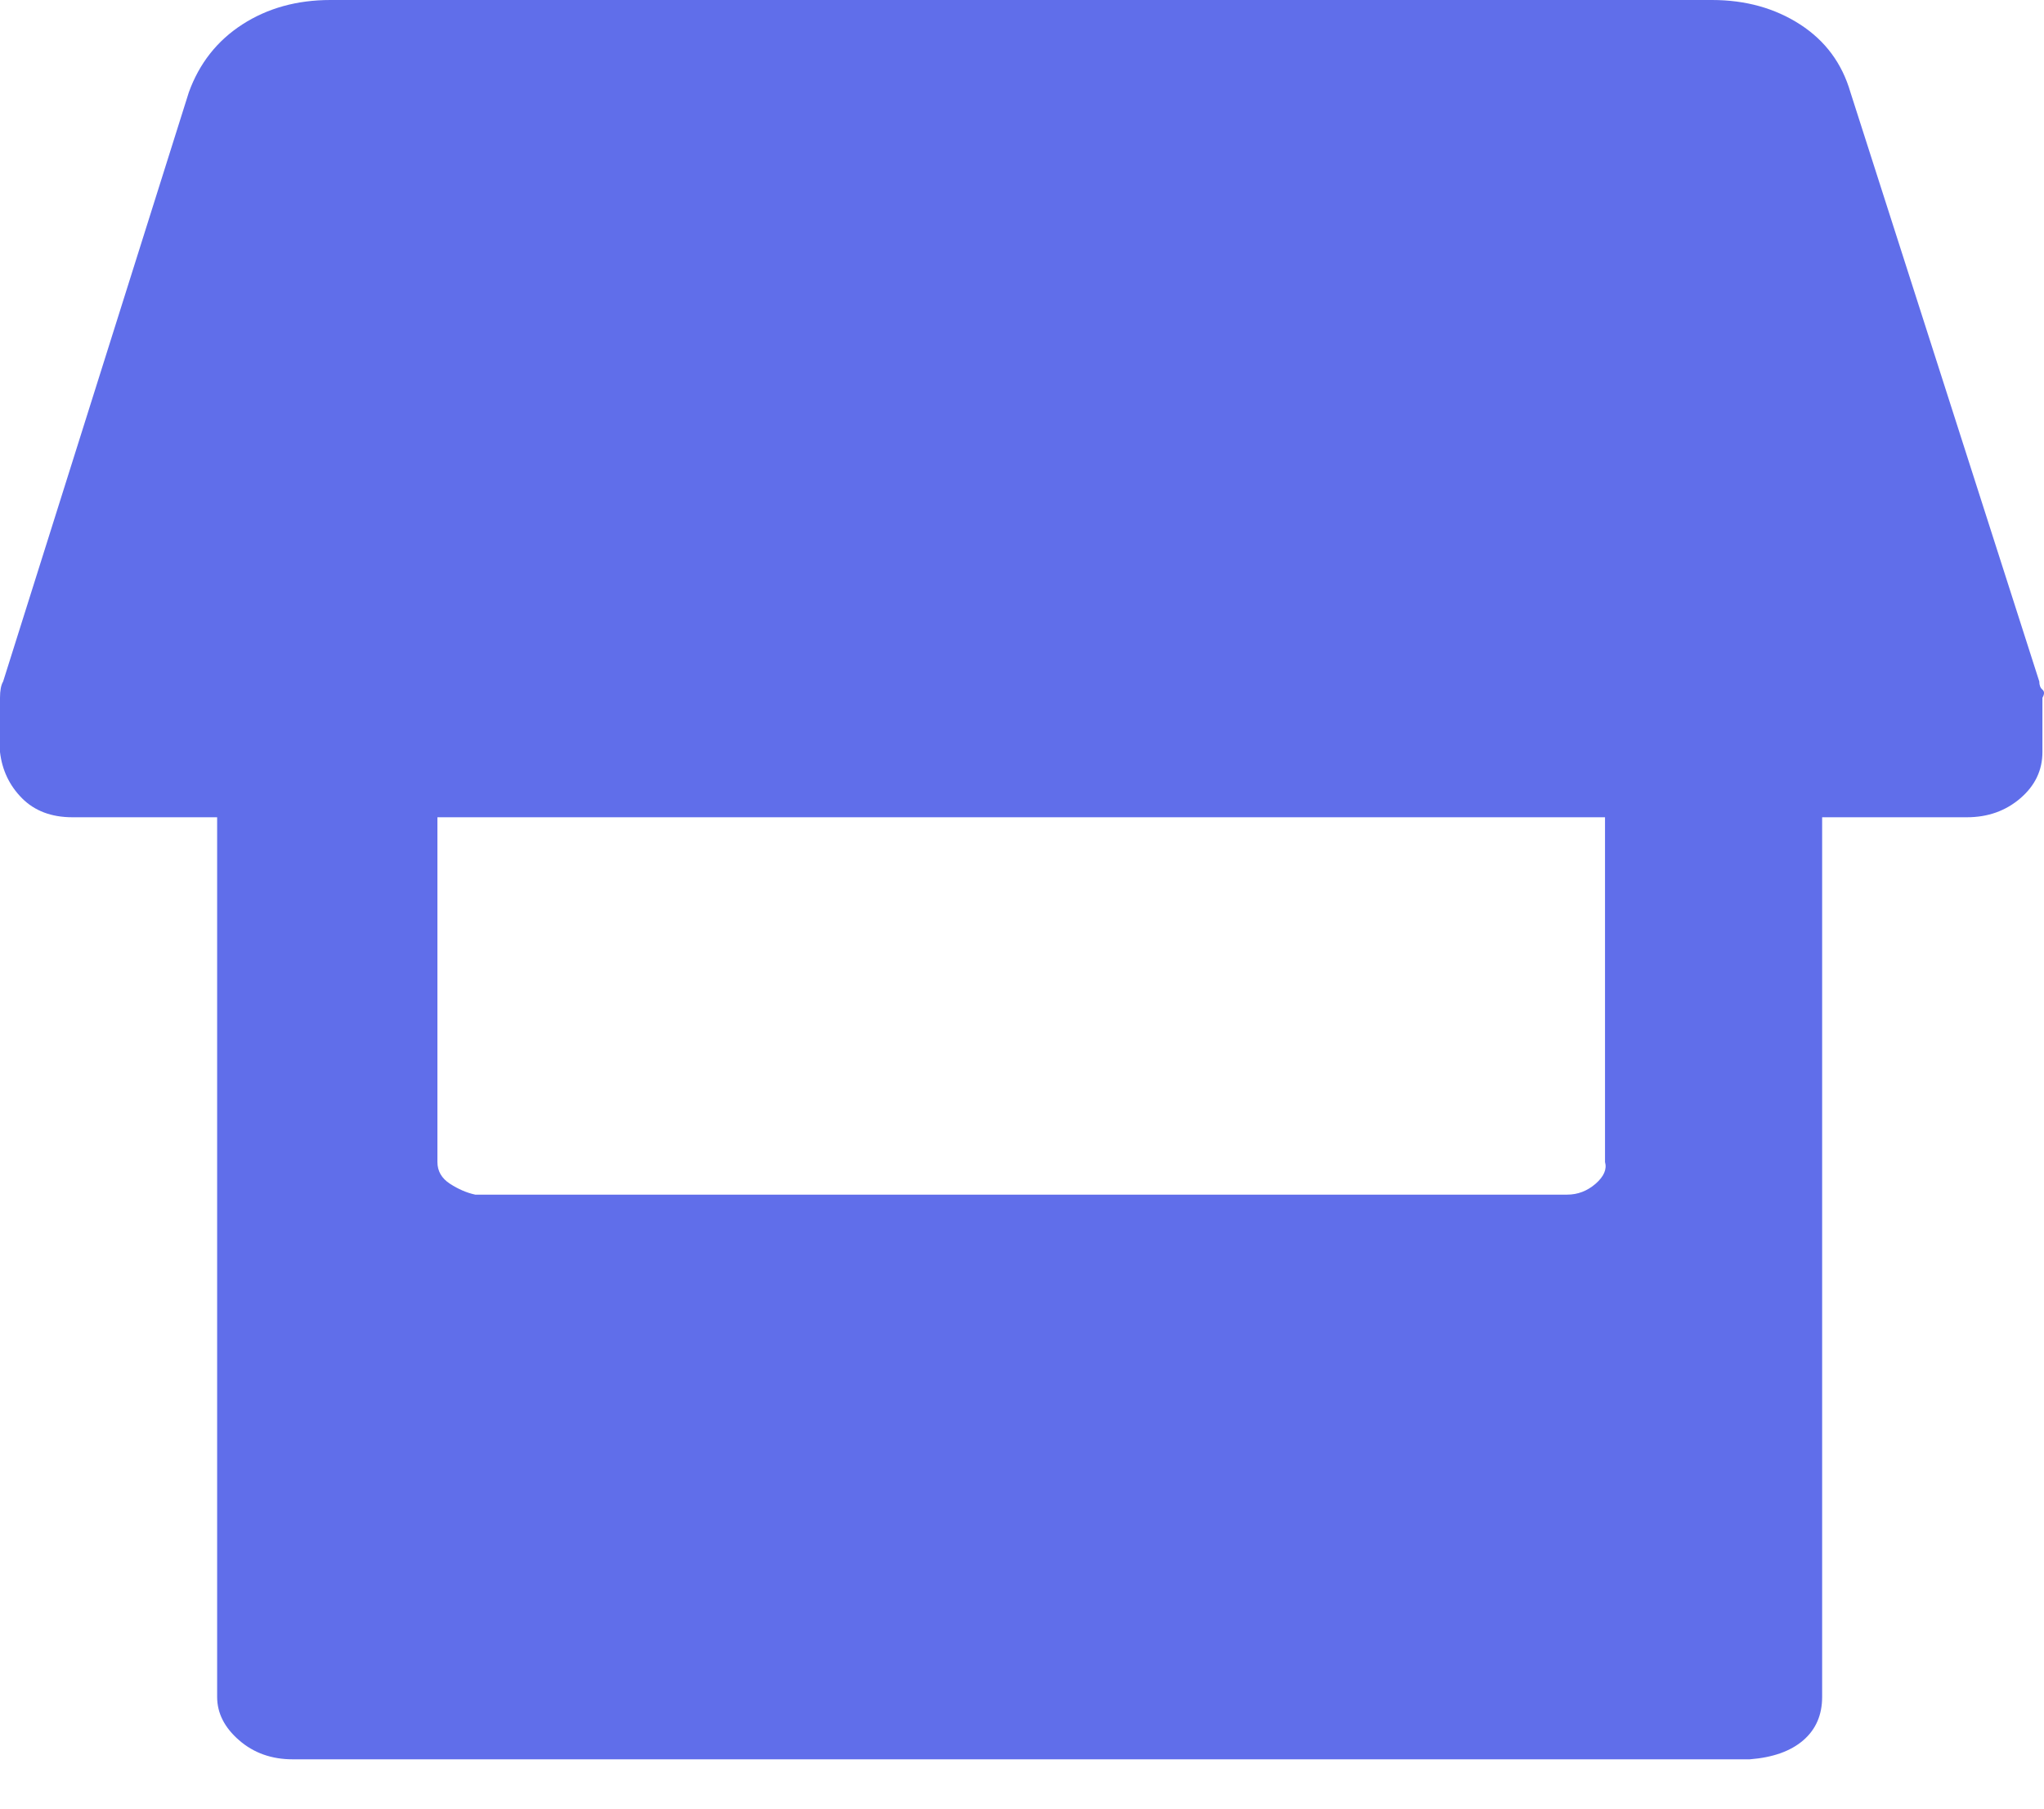<svg width="26" height="23" viewBox="0 0 26 23" fill="none" xmlns="http://www.w3.org/2000/svg">
<path d="M25.94 8.666C25.94 8.712 25.953 8.747 25.98 8.77C26.007 8.793 26.007 8.827 25.98 8.873V9.564C25.98 9.794 25.887 9.99 25.7 10.151C25.513 10.312 25.286 10.393 25.019 10.393H23.178V21.579C23.178 21.809 23.098 21.993 22.938 22.131C22.777 22.27 22.551 22.35 22.257 22.373H3.723C3.456 22.373 3.229 22.293 3.042 22.131C2.856 21.97 2.762 21.786 2.762 21.579V10.393H0.921C0.654 10.393 0.44 10.312 0.28 10.151C0.12 9.99 0.027 9.794 0 9.564V8.873C0 8.781 0.013 8.712 0.04 8.666L2.402 1.174C2.535 0.806 2.762 0.518 3.082 0.311C3.403 0.104 3.776 0 4.203 0H21.777C22.204 0 22.577 0.104 22.898 0.311C23.218 0.518 23.431 0.806 23.538 1.174L25.94 8.666ZM20.416 10.393H5.564V14.777C5.564 14.893 5.618 14.985 5.724 15.054C5.831 15.123 5.938 15.169 6.045 15.192H19.935C20.069 15.192 20.189 15.146 20.296 15.054C20.402 14.961 20.442 14.869 20.416 14.777V10.393Z" fill="#606EEA"/>
</svg>
